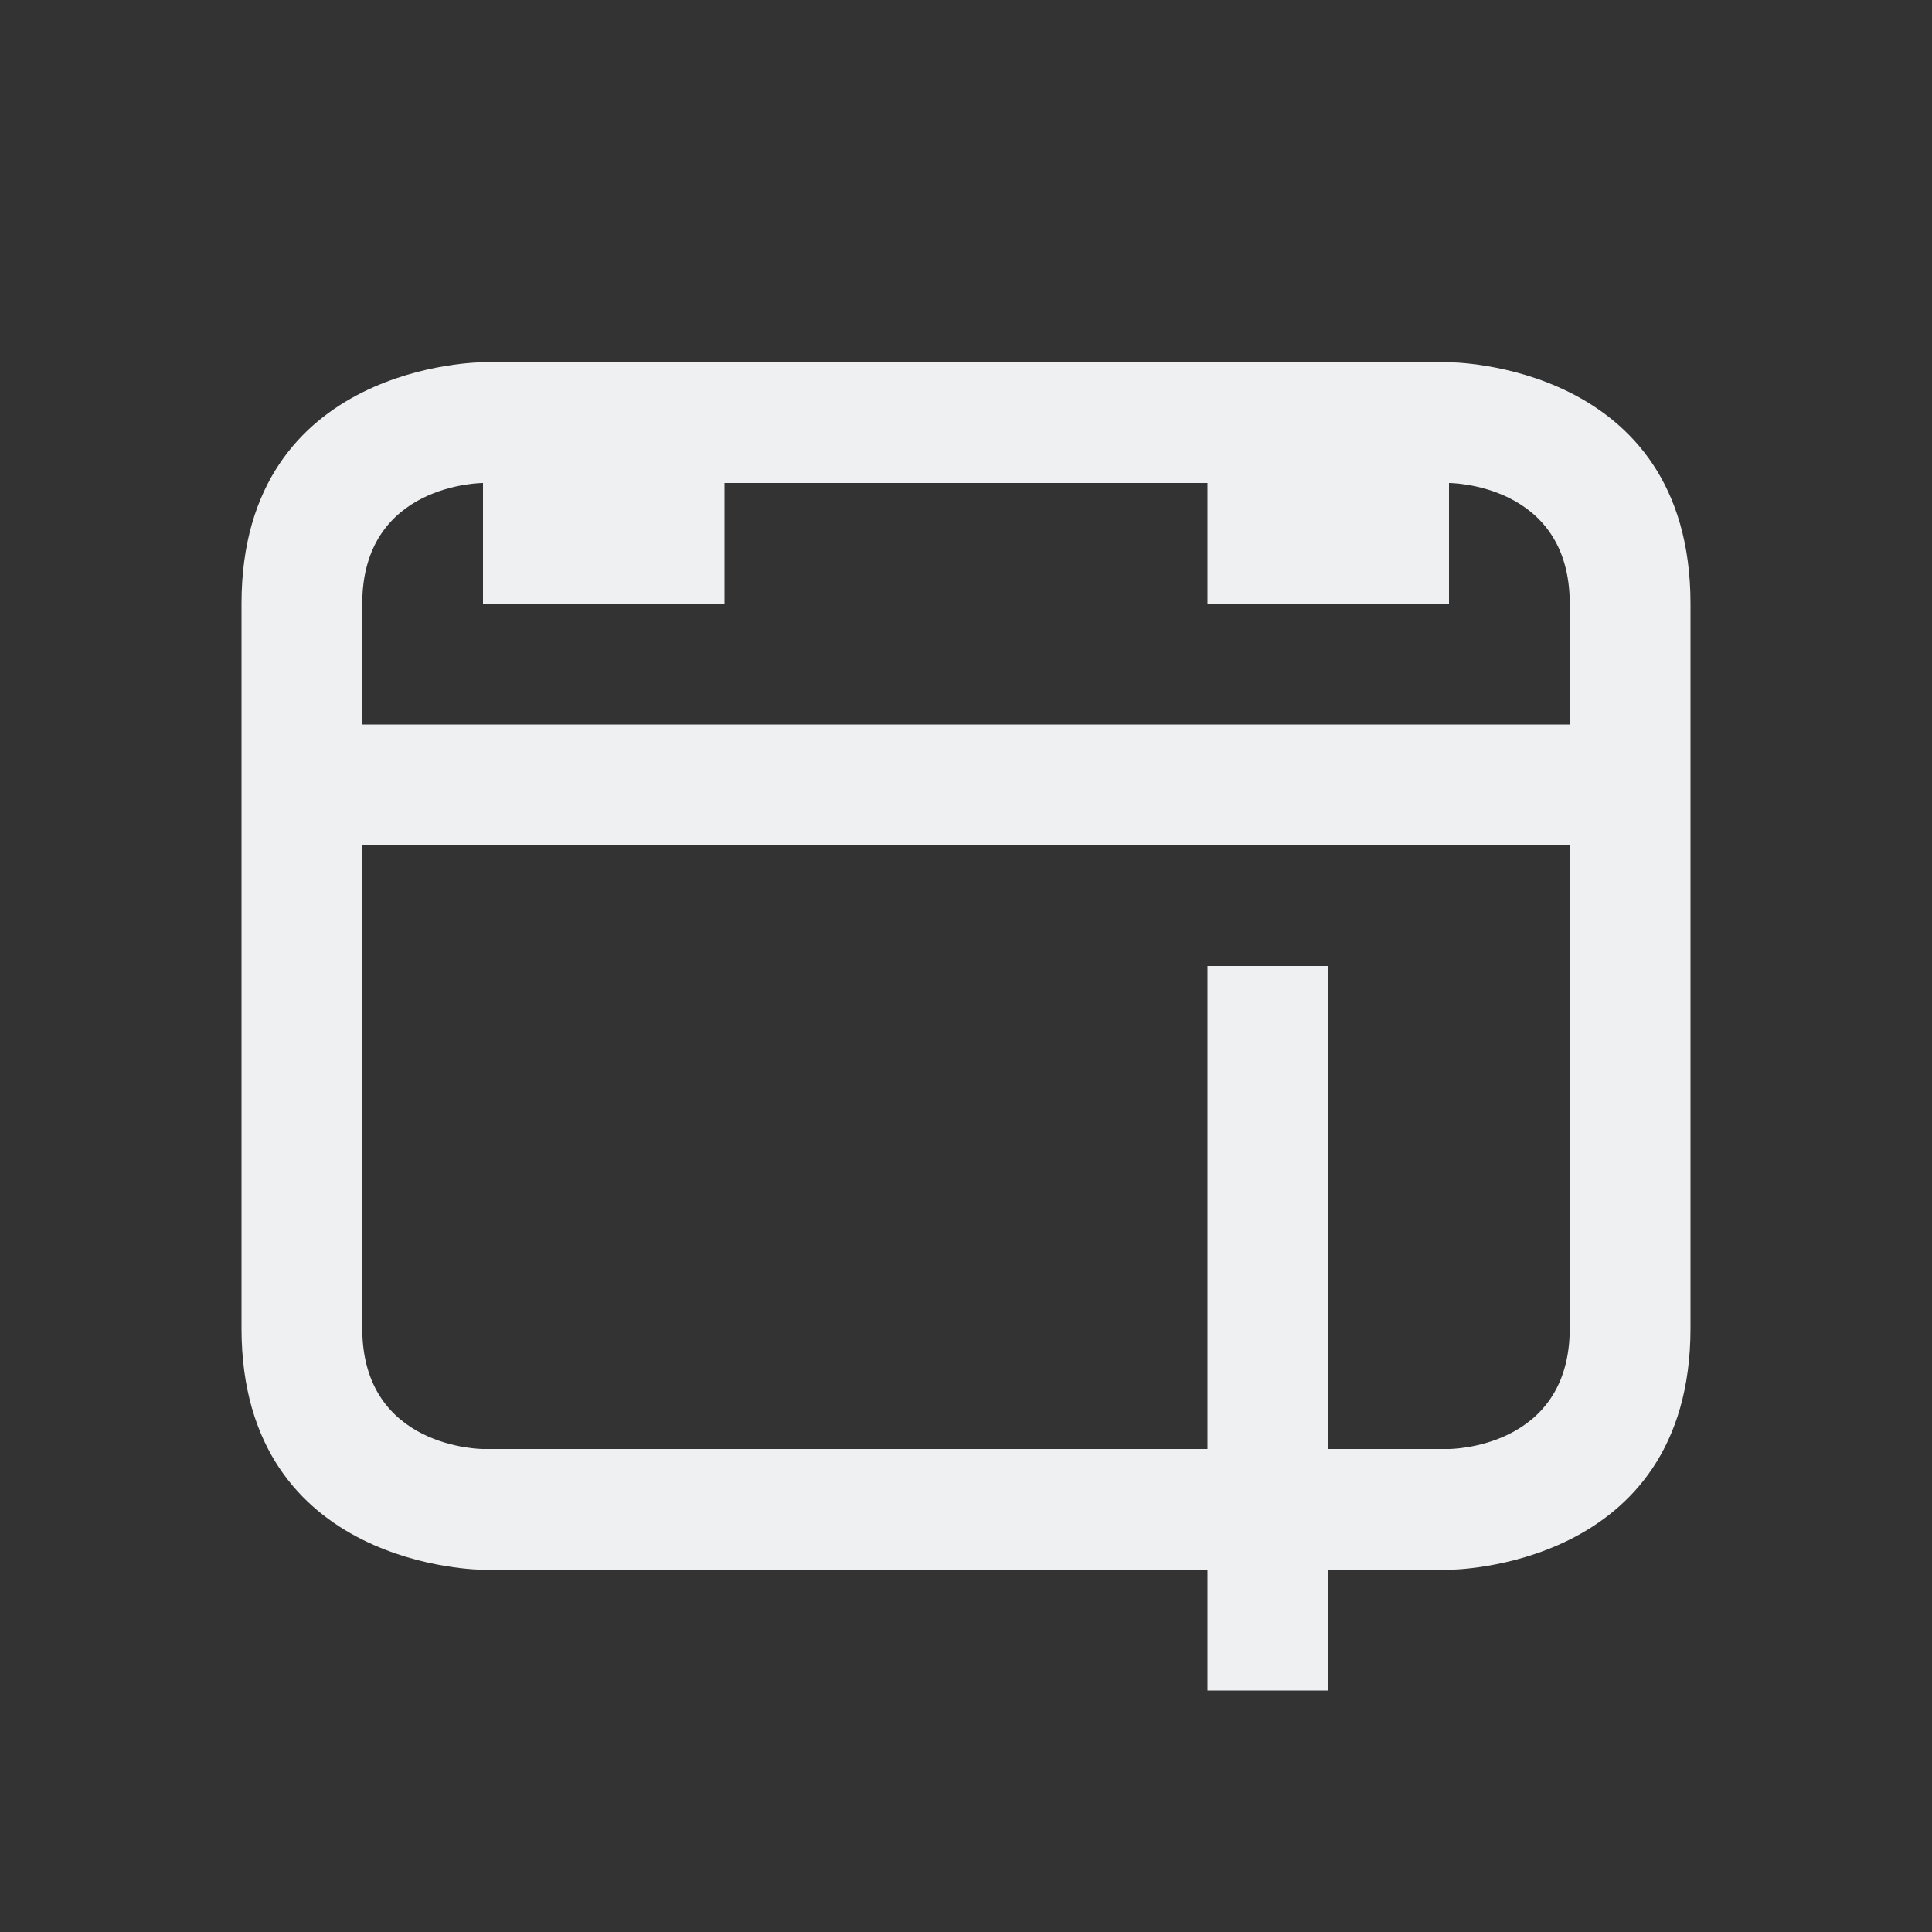 <svg xmlns="http://www.w3.org/2000/svg" viewBox="0 0 16 16"><rect x="0" y="0" width="16" height="16" fill="#333333" stroke="none"/><path d="M2 5v6c0 2 2 2 2 2h6v1h1v-1h1s2 0 2-2V5c0-2-2-2-2-2H4S2 3 2 5m1 0c0-1 1-1 1-1v1h2V4h4v1h2V4s1 0 1 1v1H3Zm0 2h10v4c0 1-1 1-1 1h-1V8h-1v4H4s-1 0-1-1z" style="color:#eff0f1;fill:currentColor;fill-opacity:1;stroke:none"/></svg>